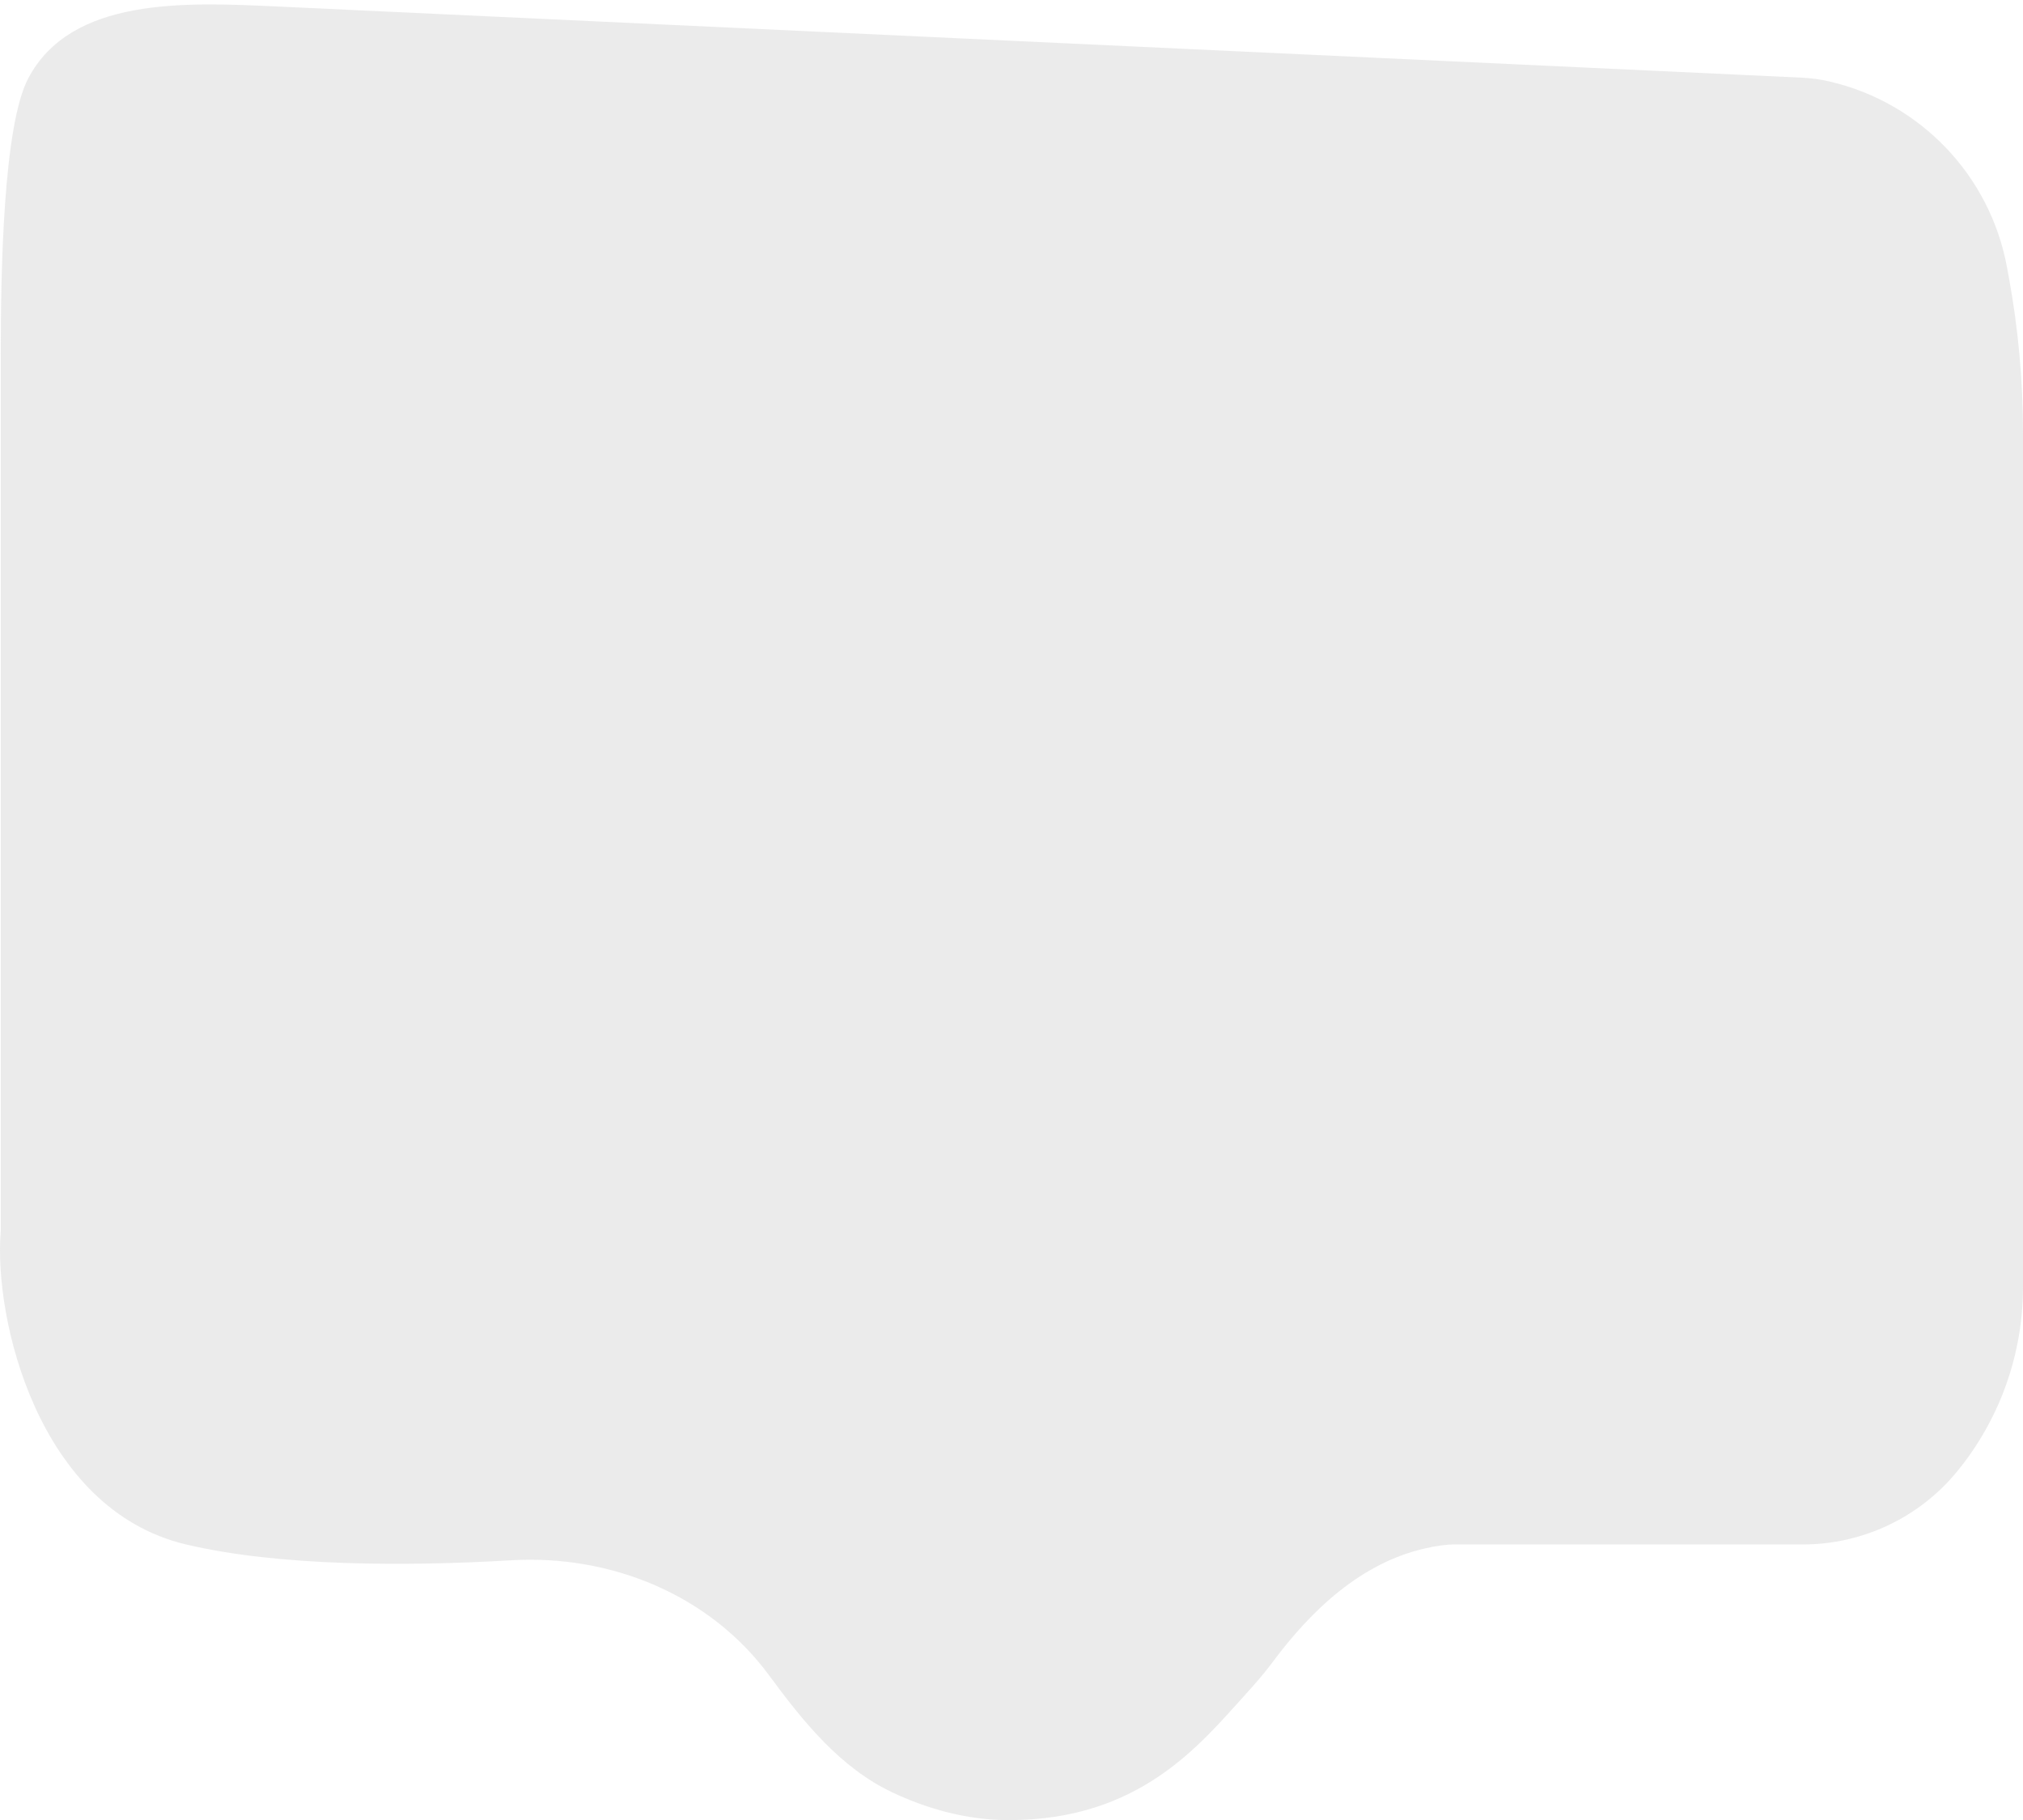<svg xmlns="http://www.w3.org/2000/svg" width="299" height="269" viewBox="0 0 299 269" fill="none">
  <g filter="url(#filter0_b_144_4059)">
    <path d="M0.112 52.318C0.113 40.281 0.464 18.612 4.177 11.575C10.51 -0.429 27.308 0.322 40.865 0.954L266.329 11.48C267.686 11.543 269.035 11.728 270.359 12.033C283.802 15.128 294.124 25.91 296.629 39.476L296.879 40.831C298.29 48.473 299 56.203 299 63.974V190.208C299 200.126 295.569 209.763 289.288 217.438C283.685 224.286 275.311 228.256 266.464 228.256H214.996C213.736 228.256 212.25 228.474 210.667 228.831C201.267 230.946 193.891 237.852 188.141 245.583C186.863 247.302 185.455 248.917 184.013 250.502C177.363 257.816 168.479 269 149.092 269C142.647 269 136.698 267.178 131.865 264.89C124.186 261.253 118.713 254.448 113.675 247.605C104.908 235.695 90.293 229.723 75.53 230.597C59.754 231.53 41.074 231.471 27.495 228.256C5.589 223.071 -0.97 194.766 0.112 181.957V52.318Z" fill="#D9D9D9" fill-opacity="0.5"/>
  </g>
  <defs>
    <filter id="filter0_b_144_4059" x="-55.953" y="-55.297" width="410.905" height="380.25" filterUnits="userSpaceOnUse" color-interpolation-filters="sRGB">
      <feFlood flood-opacity="0" result="BackgroundImageFix"/>
      <feGaussianBlur in="BackgroundImageFix" stdDeviation="27.976"/>
      <feComposite in2="SourceAlpha" operator="in" result="effect1_backgroundBlur_144_4059"/>
      <feBlend mode="normal" in="SourceGraphic" in2="effect1_backgroundBlur_144_4059" result="shape"/>
    </filter>
  </defs>
</svg>